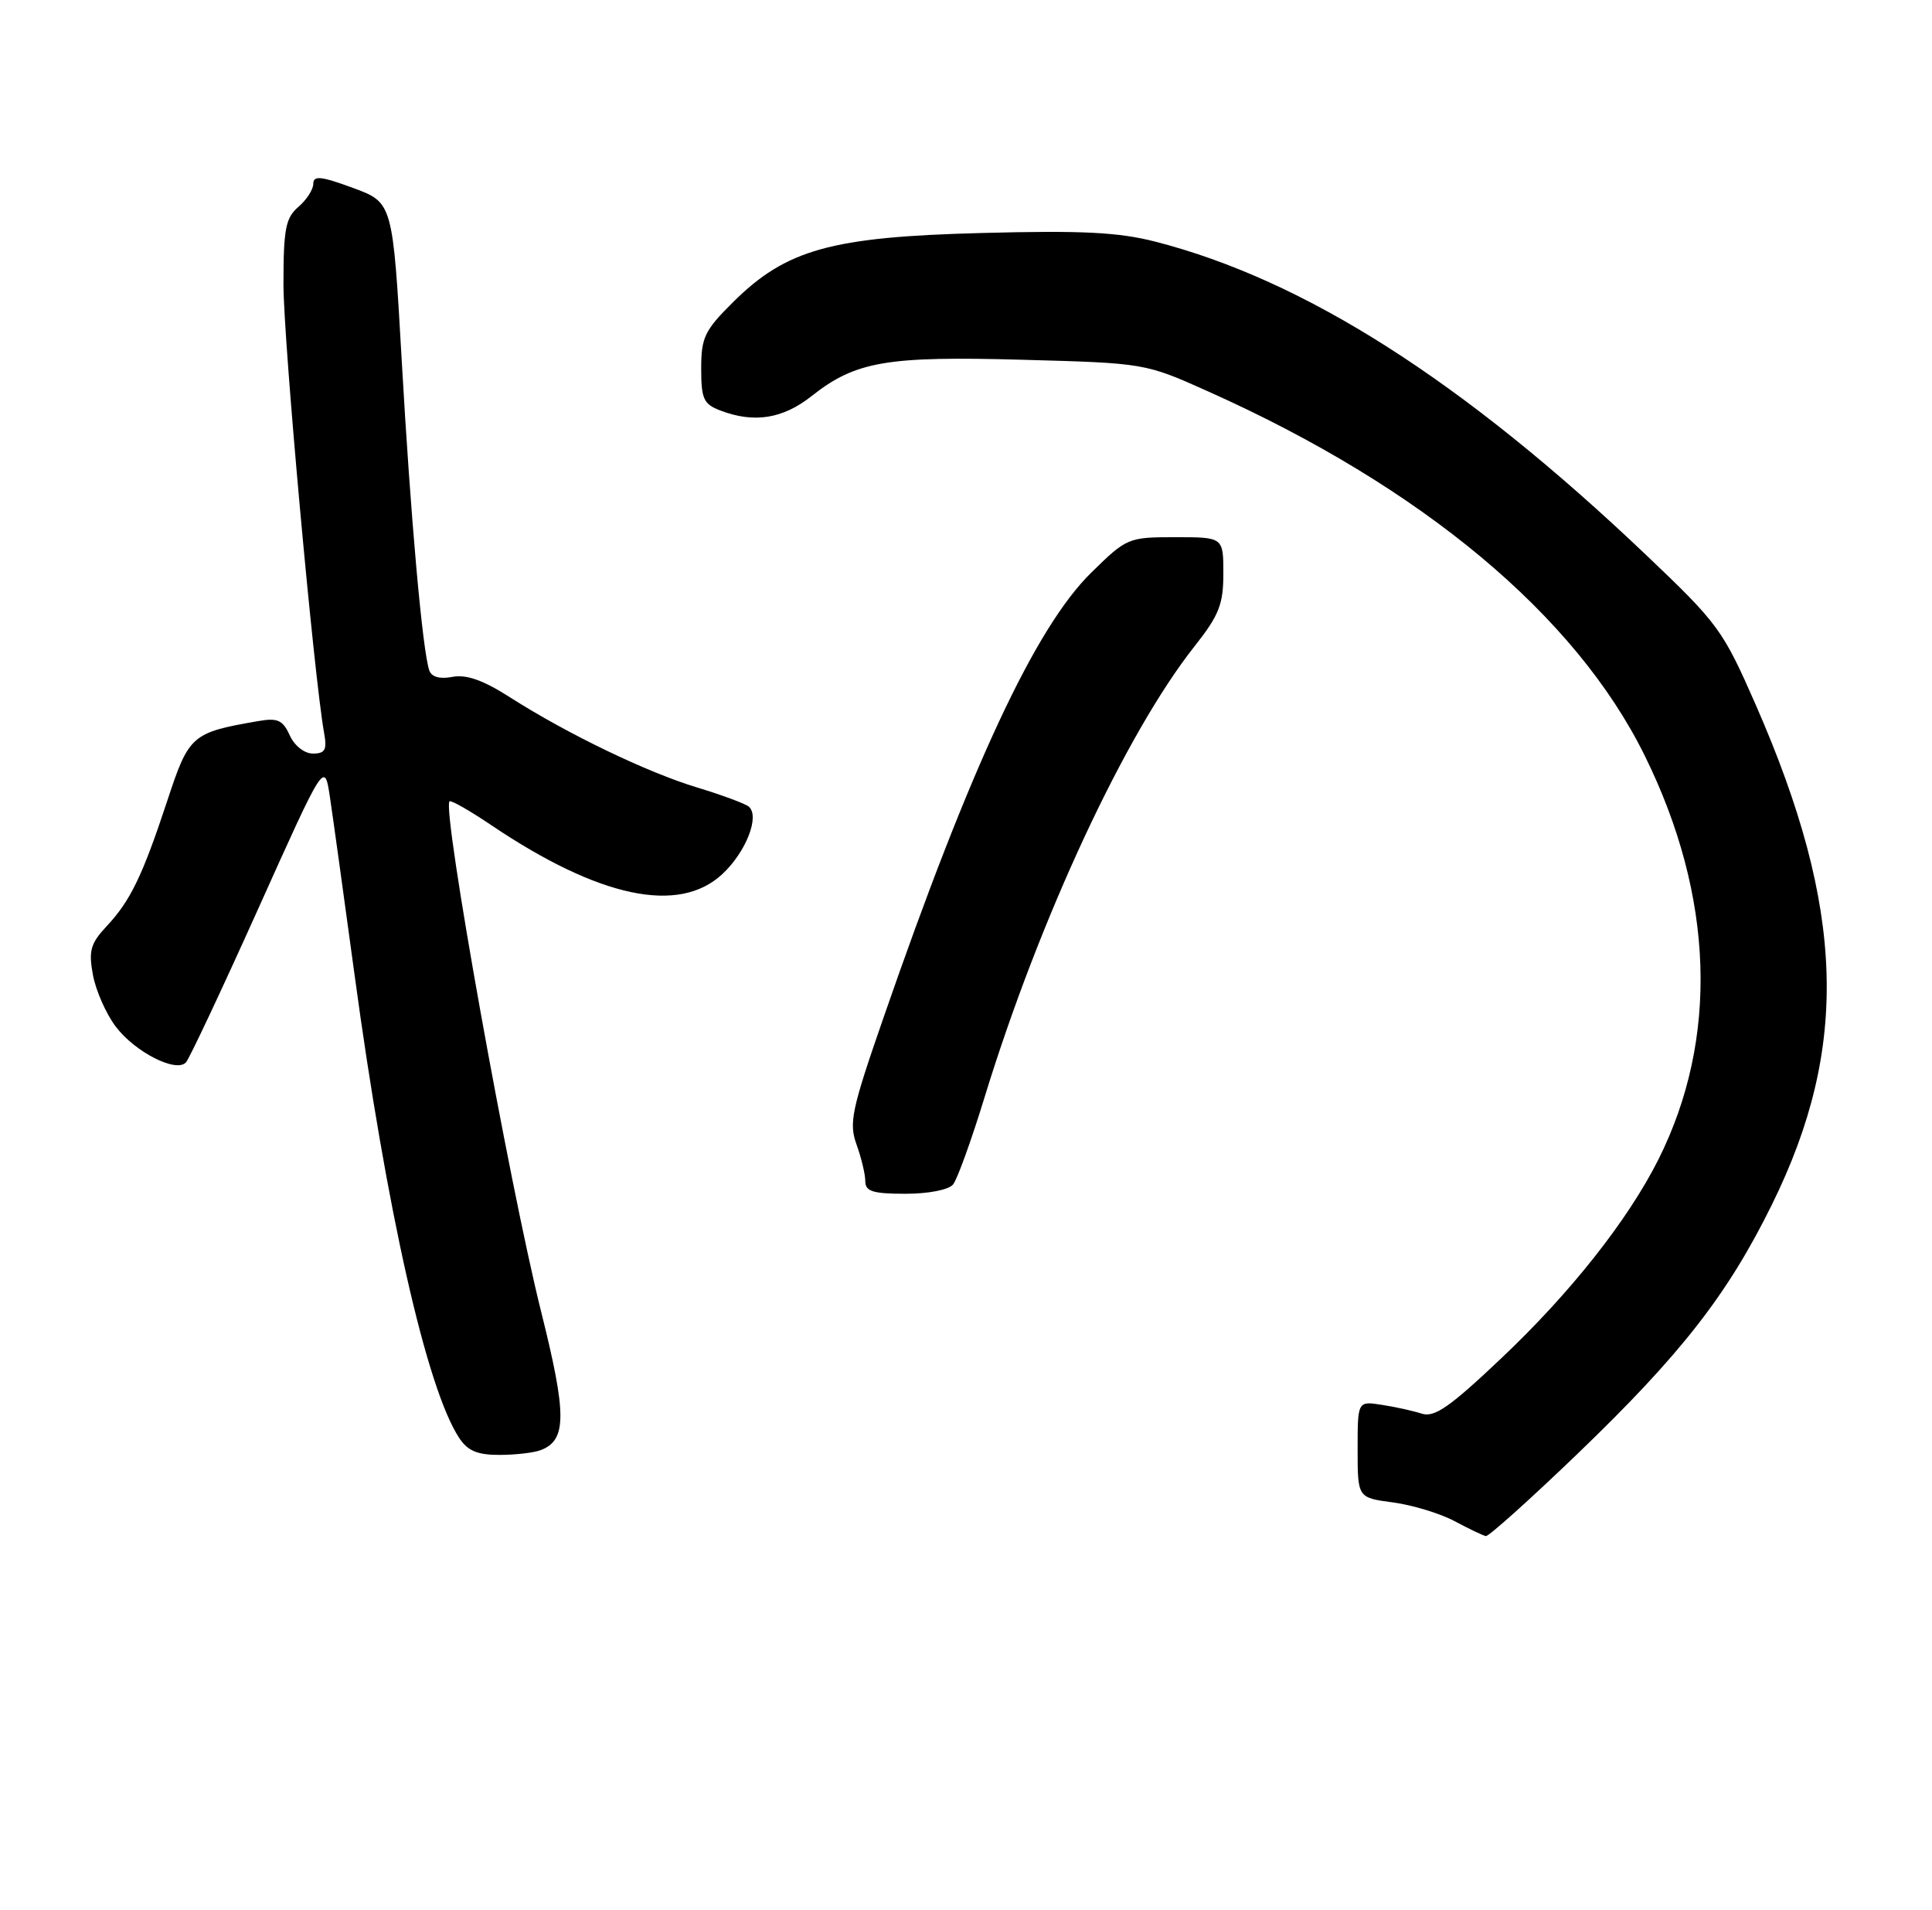 <?xml version="1.0" encoding="UTF-8" standalone="no"?>
<!DOCTYPE svg PUBLIC "-//W3C//DTD SVG 1.1//EN" "http://www.w3.org/Graphics/SVG/1.1/DTD/svg11.dtd" >
<svg xmlns="http://www.w3.org/2000/svg" xmlns:xlink="http://www.w3.org/1999/xlink" version="1.1" viewBox="0 0 259 256">
 <g >
 <path fill="currentColor"
d=" M 211.46 194.87 C 225.38 181.49 231.61 173.50 237.56 161.41 C 247.95 140.32 247.35 121.83 235.40 94.53 C 230.97 84.43 230.38 83.61 220.66 74.37 C 196.17 51.08 174.91 37.52 154.85 32.38 C 149.90 31.12 145.04 30.87 131.55 31.23 C 111.41 31.75 105.38 33.43 98.25 40.52 C 94.46 44.28 94.00 45.24 94.00 49.39 C 94.00 53.47 94.32 54.17 96.57 55.02 C 101.10 56.75 104.94 56.14 108.81 53.08 C 114.71 48.42 118.86 47.71 137.12 48.22 C 153.50 48.67 153.50 48.67 162.00 52.48 C 190.63 65.29 211.20 82.45 220.48 101.26 C 229.81 120.15 230.45 139.21 222.31 155.43 C 218.23 163.54 210.56 173.25 201.30 182.01 C 194.37 188.58 192.30 190.02 190.60 189.47 C 189.45 189.10 187.04 188.56 185.25 188.29 C 182.00 187.78 182.00 187.78 182.00 194.26 C 182.00 200.74 182.00 200.74 186.75 201.37 C 189.36 201.72 193.07 202.85 195.00 203.88 C 196.93 204.91 198.81 205.81 199.19 205.88 C 199.57 205.94 205.09 200.99 211.46 194.87 Z  M 72.49 194.36 C 75.99 193.02 76.00 189.63 72.55 175.83 C 68.24 158.57 59.23 108.43 60.26 107.40 C 60.45 107.21 62.98 108.65 65.88 110.61 C 80.32 120.33 91.01 122.59 96.84 117.15 C 100.01 114.19 101.89 109.39 100.38 108.11 C 99.89 107.71 96.80 106.56 93.50 105.56 C 86.79 103.54 76.10 98.39 68.40 93.48 C 64.80 91.17 62.53 90.37 60.66 90.72 C 58.97 91.05 57.86 90.74 57.55 89.86 C 56.64 87.23 55.05 69.45 53.86 48.41 C 52.65 27.15 52.65 27.15 47.33 25.19 C 43.04 23.61 42.00 23.50 42.00 24.63 C 42.00 25.39 41.10 26.79 40.00 27.73 C 38.29 29.20 38.00 30.68 38.00 38.09 C 38.00 45.62 42.08 90.61 43.45 98.25 C 43.86 100.50 43.58 101.00 41.95 101.00 C 40.81 101.00 39.48 99.96 38.84 98.55 C 37.91 96.51 37.22 96.19 34.61 96.65 C 25.69 98.19 25.33 98.51 22.43 107.31 C 19.10 117.39 17.49 120.74 14.26 124.18 C 12.13 126.47 11.86 127.44 12.46 130.68 C 12.85 132.78 14.23 135.90 15.52 137.60 C 18.11 141.02 23.62 143.82 24.93 142.39 C 25.38 141.90 29.75 132.62 34.63 121.77 C 43.50 102.04 43.50 102.04 44.22 106.77 C 44.61 109.37 46.09 120.05 47.51 130.50 C 51.81 162.24 57.19 186.06 61.54 192.70 C 62.68 194.45 63.98 195.00 66.94 195.00 C 69.08 195.00 71.58 194.71 72.49 194.36 Z  M 127.77 158.75 C 128.33 158.06 130.24 152.78 132.01 147.00 C 139.36 123.07 150.91 98.28 160.14 86.62 C 163.42 82.47 164.00 81.01 164.00 76.87 C 164.00 72.00 164.00 72.00 157.57 72.00 C 151.24 72.00 151.05 72.08 146.29 76.75 C 138.81 84.08 130.10 102.74 118.46 136.34 C 114.15 148.76 113.78 150.51 114.83 153.41 C 115.47 155.19 116.00 157.40 116.00 158.32 C 116.00 159.68 117.01 160.00 121.38 160.00 C 124.47 160.00 127.19 159.47 127.77 158.75 Z "/>
</g>
</svg>
